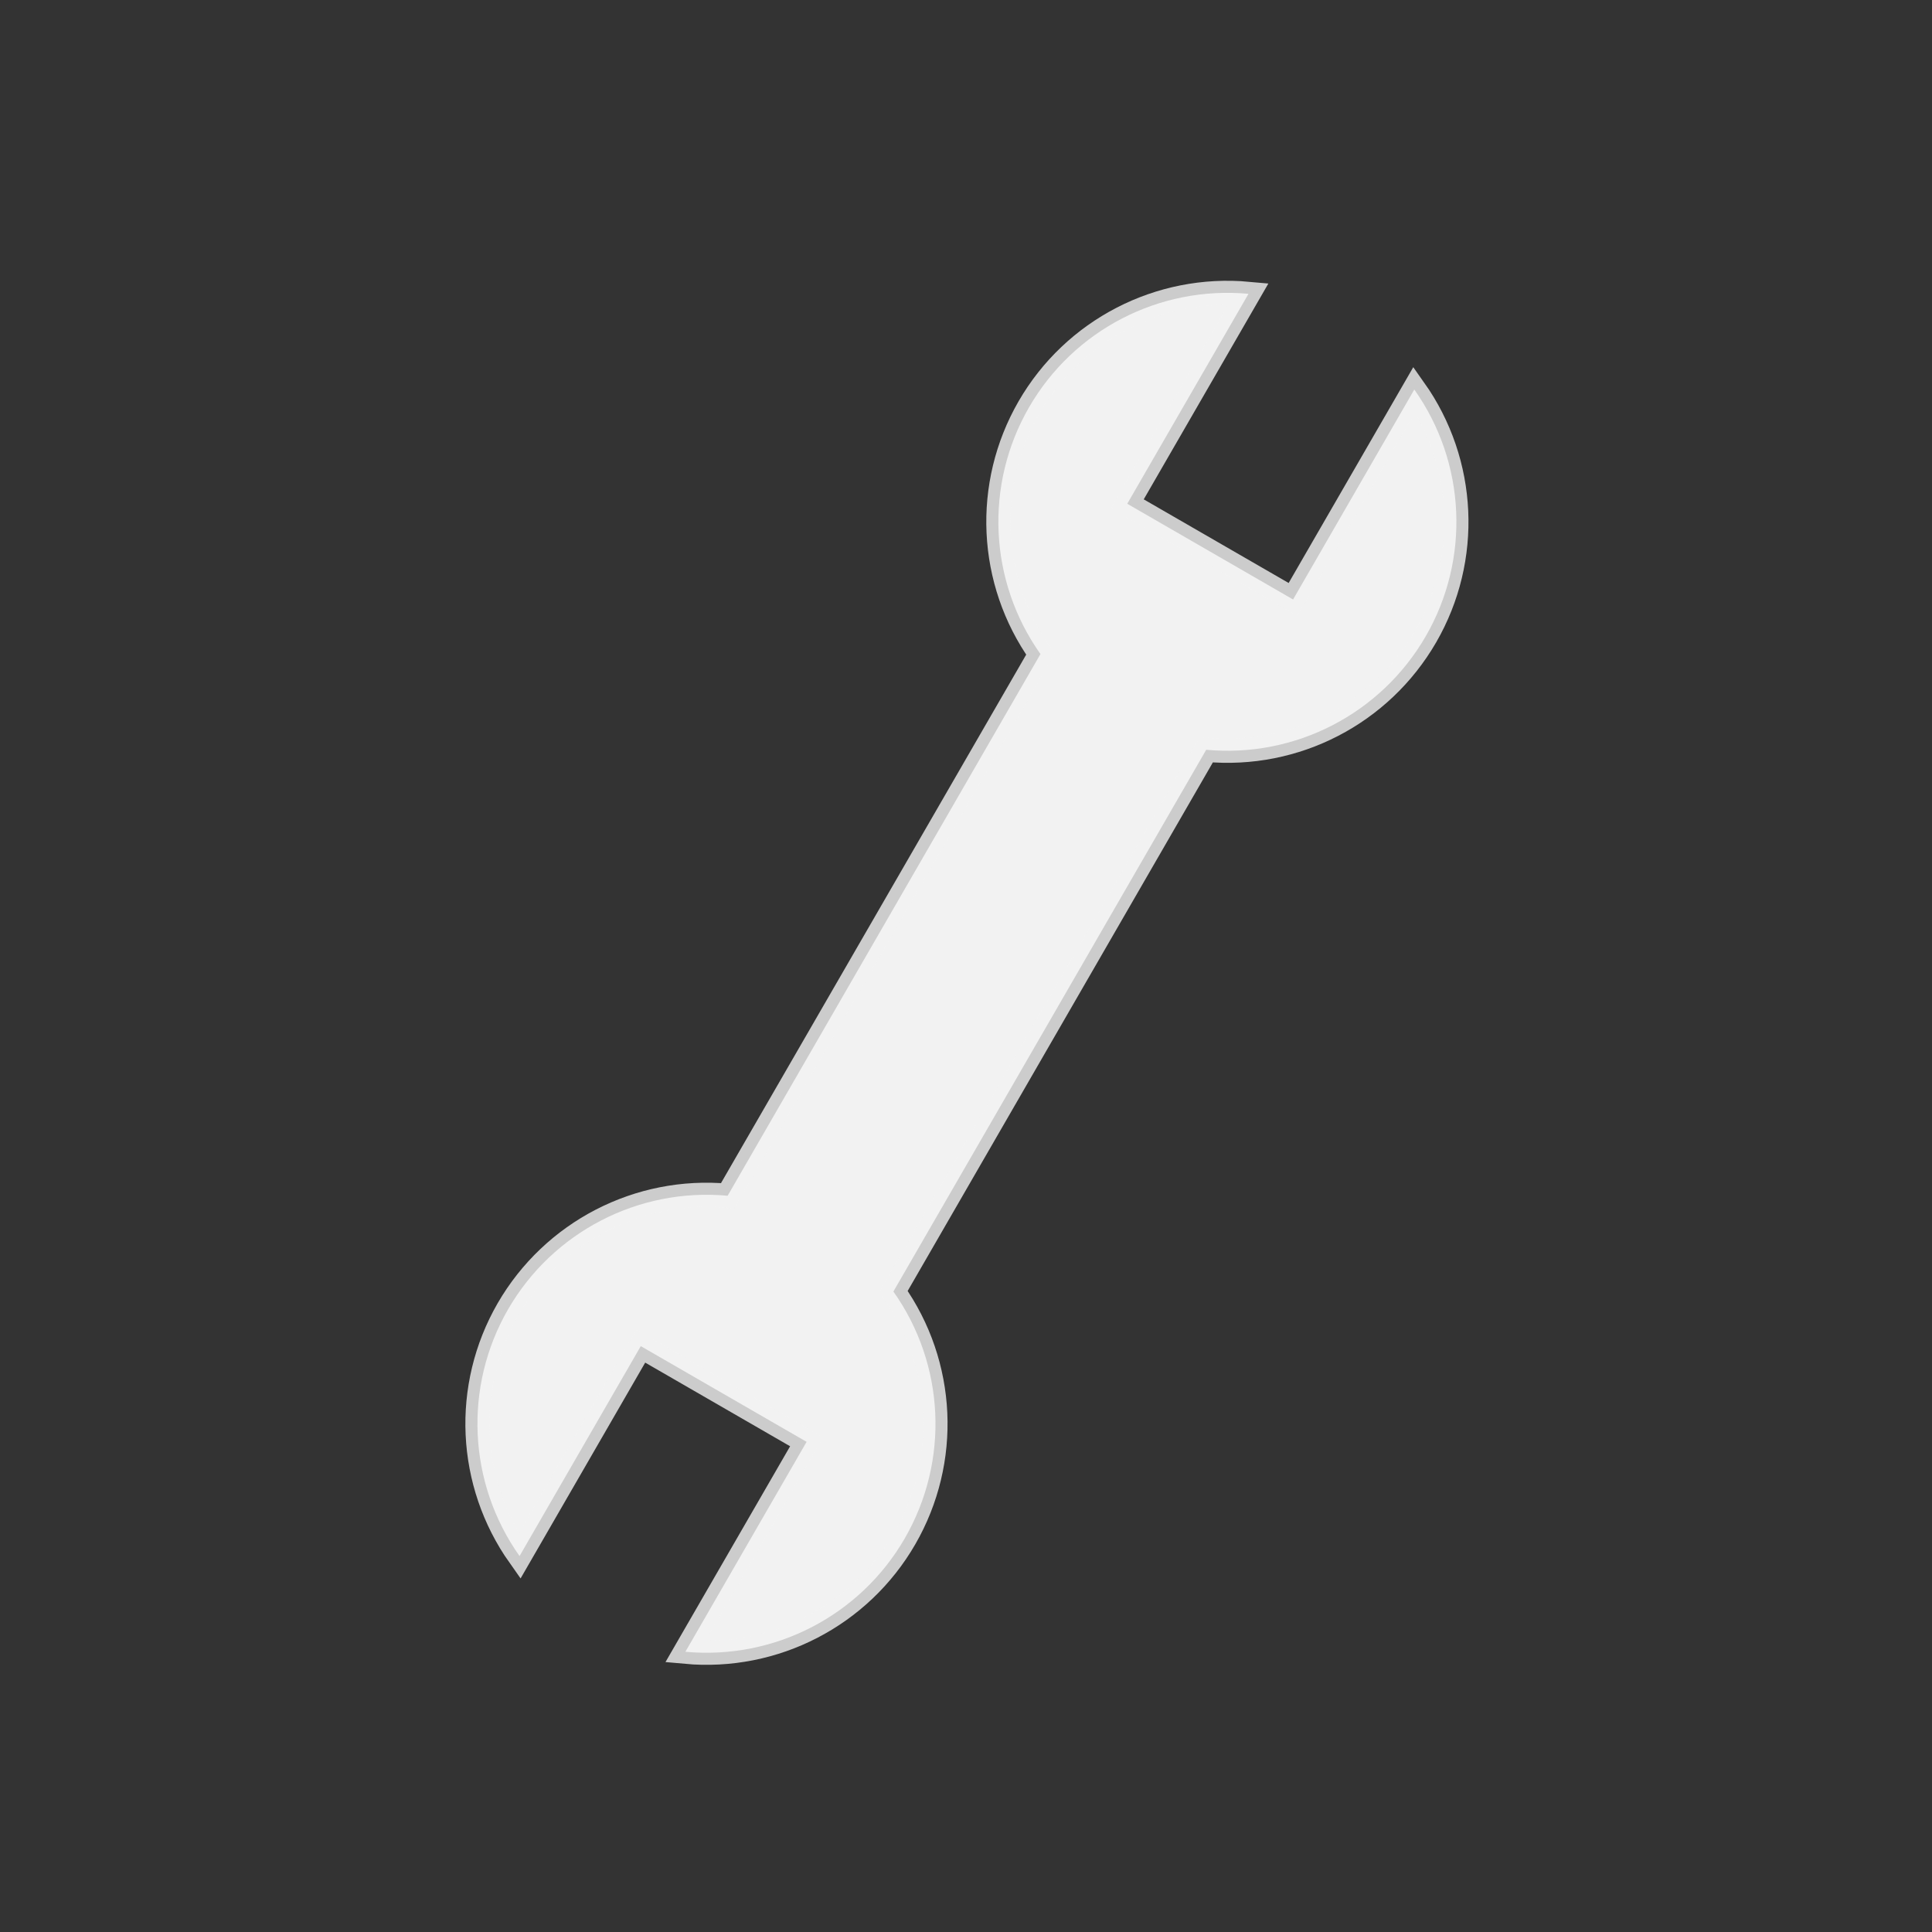 <?xml version="1.0" encoding="UTF-8" standalone="no"?>
<svg
   xmlns:dc="http://purl.org/dc/elements/1.1/"
   xmlns:cc="http://creativecommons.org/ns#"
   xmlns:rdf="http://www.w3.org/1999/02/22-rdf-syntax-ns#"
   xmlns:svg="http://www.w3.org/2000/svg"
   xmlns="http://www.w3.org/2000/svg"
   xmlns:sodipodi="http://sodipodi.sourceforge.net/DTD/sodipodi-0.dtd"
   xmlns:inkscape="http://www.inkscape.org/namespaces/inkscape"
   version="1.1"
   x="0px"
   y="0px"
   width="24px"
   height="24px"
   viewBox="0 0 24 24"
   style="enable-background:new 0 0 24 24;"
   xml:space="preserve"
   id="svg9"
   sodipodi:docname="tool.svg"
   inkscape:version="1.0 (4035a4fb49, 2020-05-01)"><rect x="0" y="0" width="24" height="24" fill="#333333" stroke="none"/><defs
   id="defs13">
	

		
		
	</defs><sodipodi:namedview
   pagecolor="#ffffff"
   bordercolor="#666666"
   borderopacity="1"
   objecttolerance="10"
   gridtolerance="10"
   guidetolerance="10"
   inkscape:pageopacity="0"
   inkscape:pageshadow="2"
   inkscape:window-width="1366"
   inkscape:window-height="684"
   id="namedview11"
   showgrid="false"
   showguides="true"
   inkscape:guide-bbox="true"
   inkscape:zoom="23.556222"
   inkscape:cx="10.001612"
   inkscape:cy="11.400148"
   inkscape:window-x="0"
   inkscape:window-y="27"
   inkscape:window-maximized="1"
   inkscape:current-layer="svg9"
   inkscape:document-rotation="0"
   inkscape:snap-global="false"><sodipodi:guide
     position="10.881,21.025"
     orientation="0,1"
     id="guide825"
     inkscape:locked="false" /><sodipodi:guide
     position="3,15.864"
     orientation="1,0"
     id="guide827"
     inkscape:locked="false" /><sodipodi:guide
     position="21.086,18.909"
     orientation="1,0"
     id="guide829"
     inkscape:locked="false" /><sodipodi:guide
     position="19.068,3"
     orientation="0,1"
     id="guide831"
     inkscape:locked="false" /></sodipodi:namedview>

<g
   id="Guides"
   style="display:none;">
</g>
<path
   id="path931"
   d="m 15.509,3.65 c -1.106,-0.102 -2.171,0.448 -2.726,1.41 -0.555,0.962 -0.5,2.159 0.142,3.065 L 9.039,14.854 C 7.932,14.752 6.868,15.303 6.312,16.264 5.757,17.226 5.812,18.423 6.454,19.33 L 7.96,16.722 10.02,17.911 8.514,20.519 c 1.106,0.102 2.171,-0.448 2.726,-1.41 0.555,-0.962 0.5,-2.159 -0.142,-3.065 L 14.984,9.314 C 16.091,9.417 17.155,8.866 17.711,7.904 18.266,6.943 18.211,5.746 17.569,4.839 L 16.063,7.447 14.003,6.258 Z"
   style="color:#000000;font-style:normal;font-variant:normal;font-weight:normal;font-stretch:normal;font-size:medium;line-height:normal;font-family:sans-serif;font-variant-ligatures:normal;font-variant-position:normal;font-variant-caps:normal;font-variant-numeric:normal;font-variant-alternates:normal;font-variant-east-asian:normal;font-feature-settings:normal;font-variation-settings:normal;text-indent:0;text-align:start;text-decoration:none;text-decoration-line:none;text-decoration-style:solid;text-decoration-color:#000000;letter-spacing:normal;word-spacing:normal;text-transform:none;writing-mode:lr-tb;direction:ltr;text-orientation:mixed;dominant-baseline:auto;baseline-shift:baseline;text-anchor:start;white-space:normal;shape-padding:0;shape-margin:0;inline-size:0;clip-rule:nonzero;display:inline;overflow:visible;visibility:visible;isolation:auto;mix-blend-mode:normal;color-interpolation:sRGB;color-interpolation-filters:linearRGB;solid-color:#000000;solid-opacity:1;vector-effect:none;fill:#f2f2f2;fill-opacity:1;fill-rule:nonzero;stroke:#f2f2f2;stroke-width:0.3;stroke-linecap:butt;stroke-linejoin:miter;stroke-miterlimit:4;stroke-dasharray:none;stroke-dashoffset:0;stroke-opacity:0.799;paint-order:markers fill stroke;color-rendering:auto;image-rendering:auto;shape-rendering:auto;text-rendering:auto;enable-background:accumulate;stop-color:#000000" /></svg>
